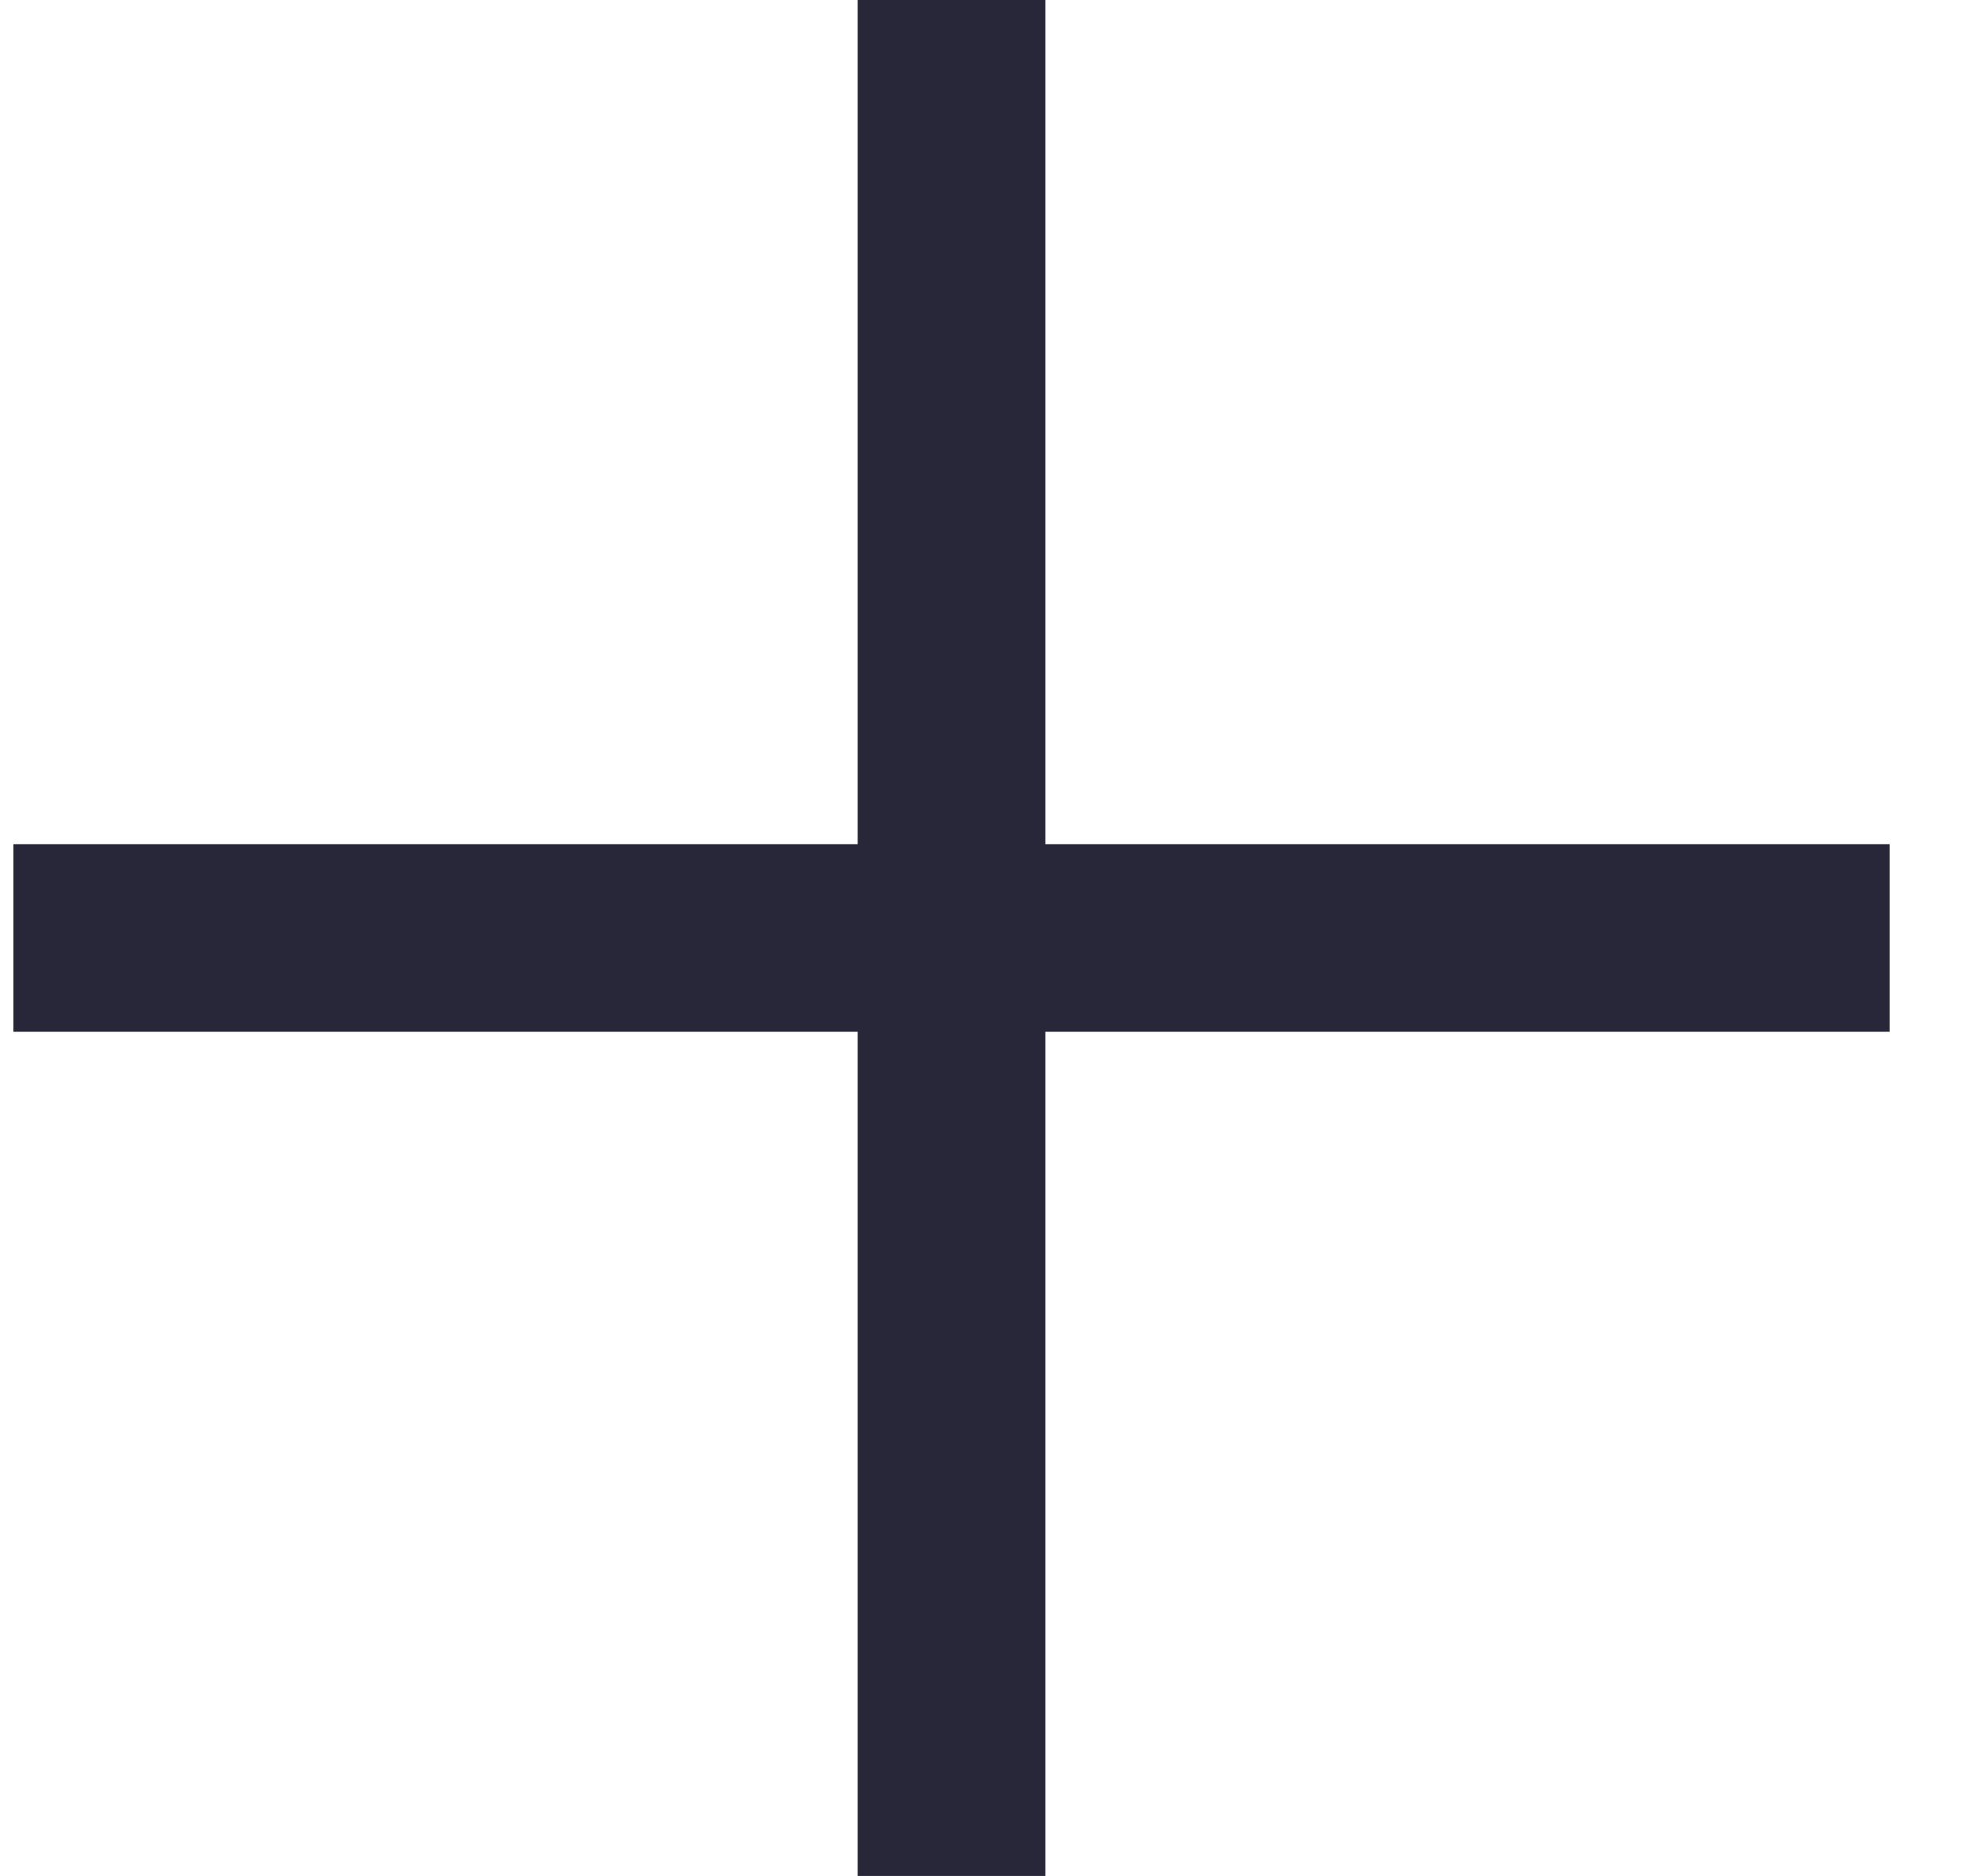 <svg width="21" height="20" viewBox="0 0 21 20" fill="none" xmlns="http://www.w3.org/2000/svg">
<path d="M10.143 10H0.143M10.143 20V10V20ZM10.143 10V0V10ZM10.143 10H20.143H10.143Z" stroke="#282739" stroke-width="2"/>
</svg>
